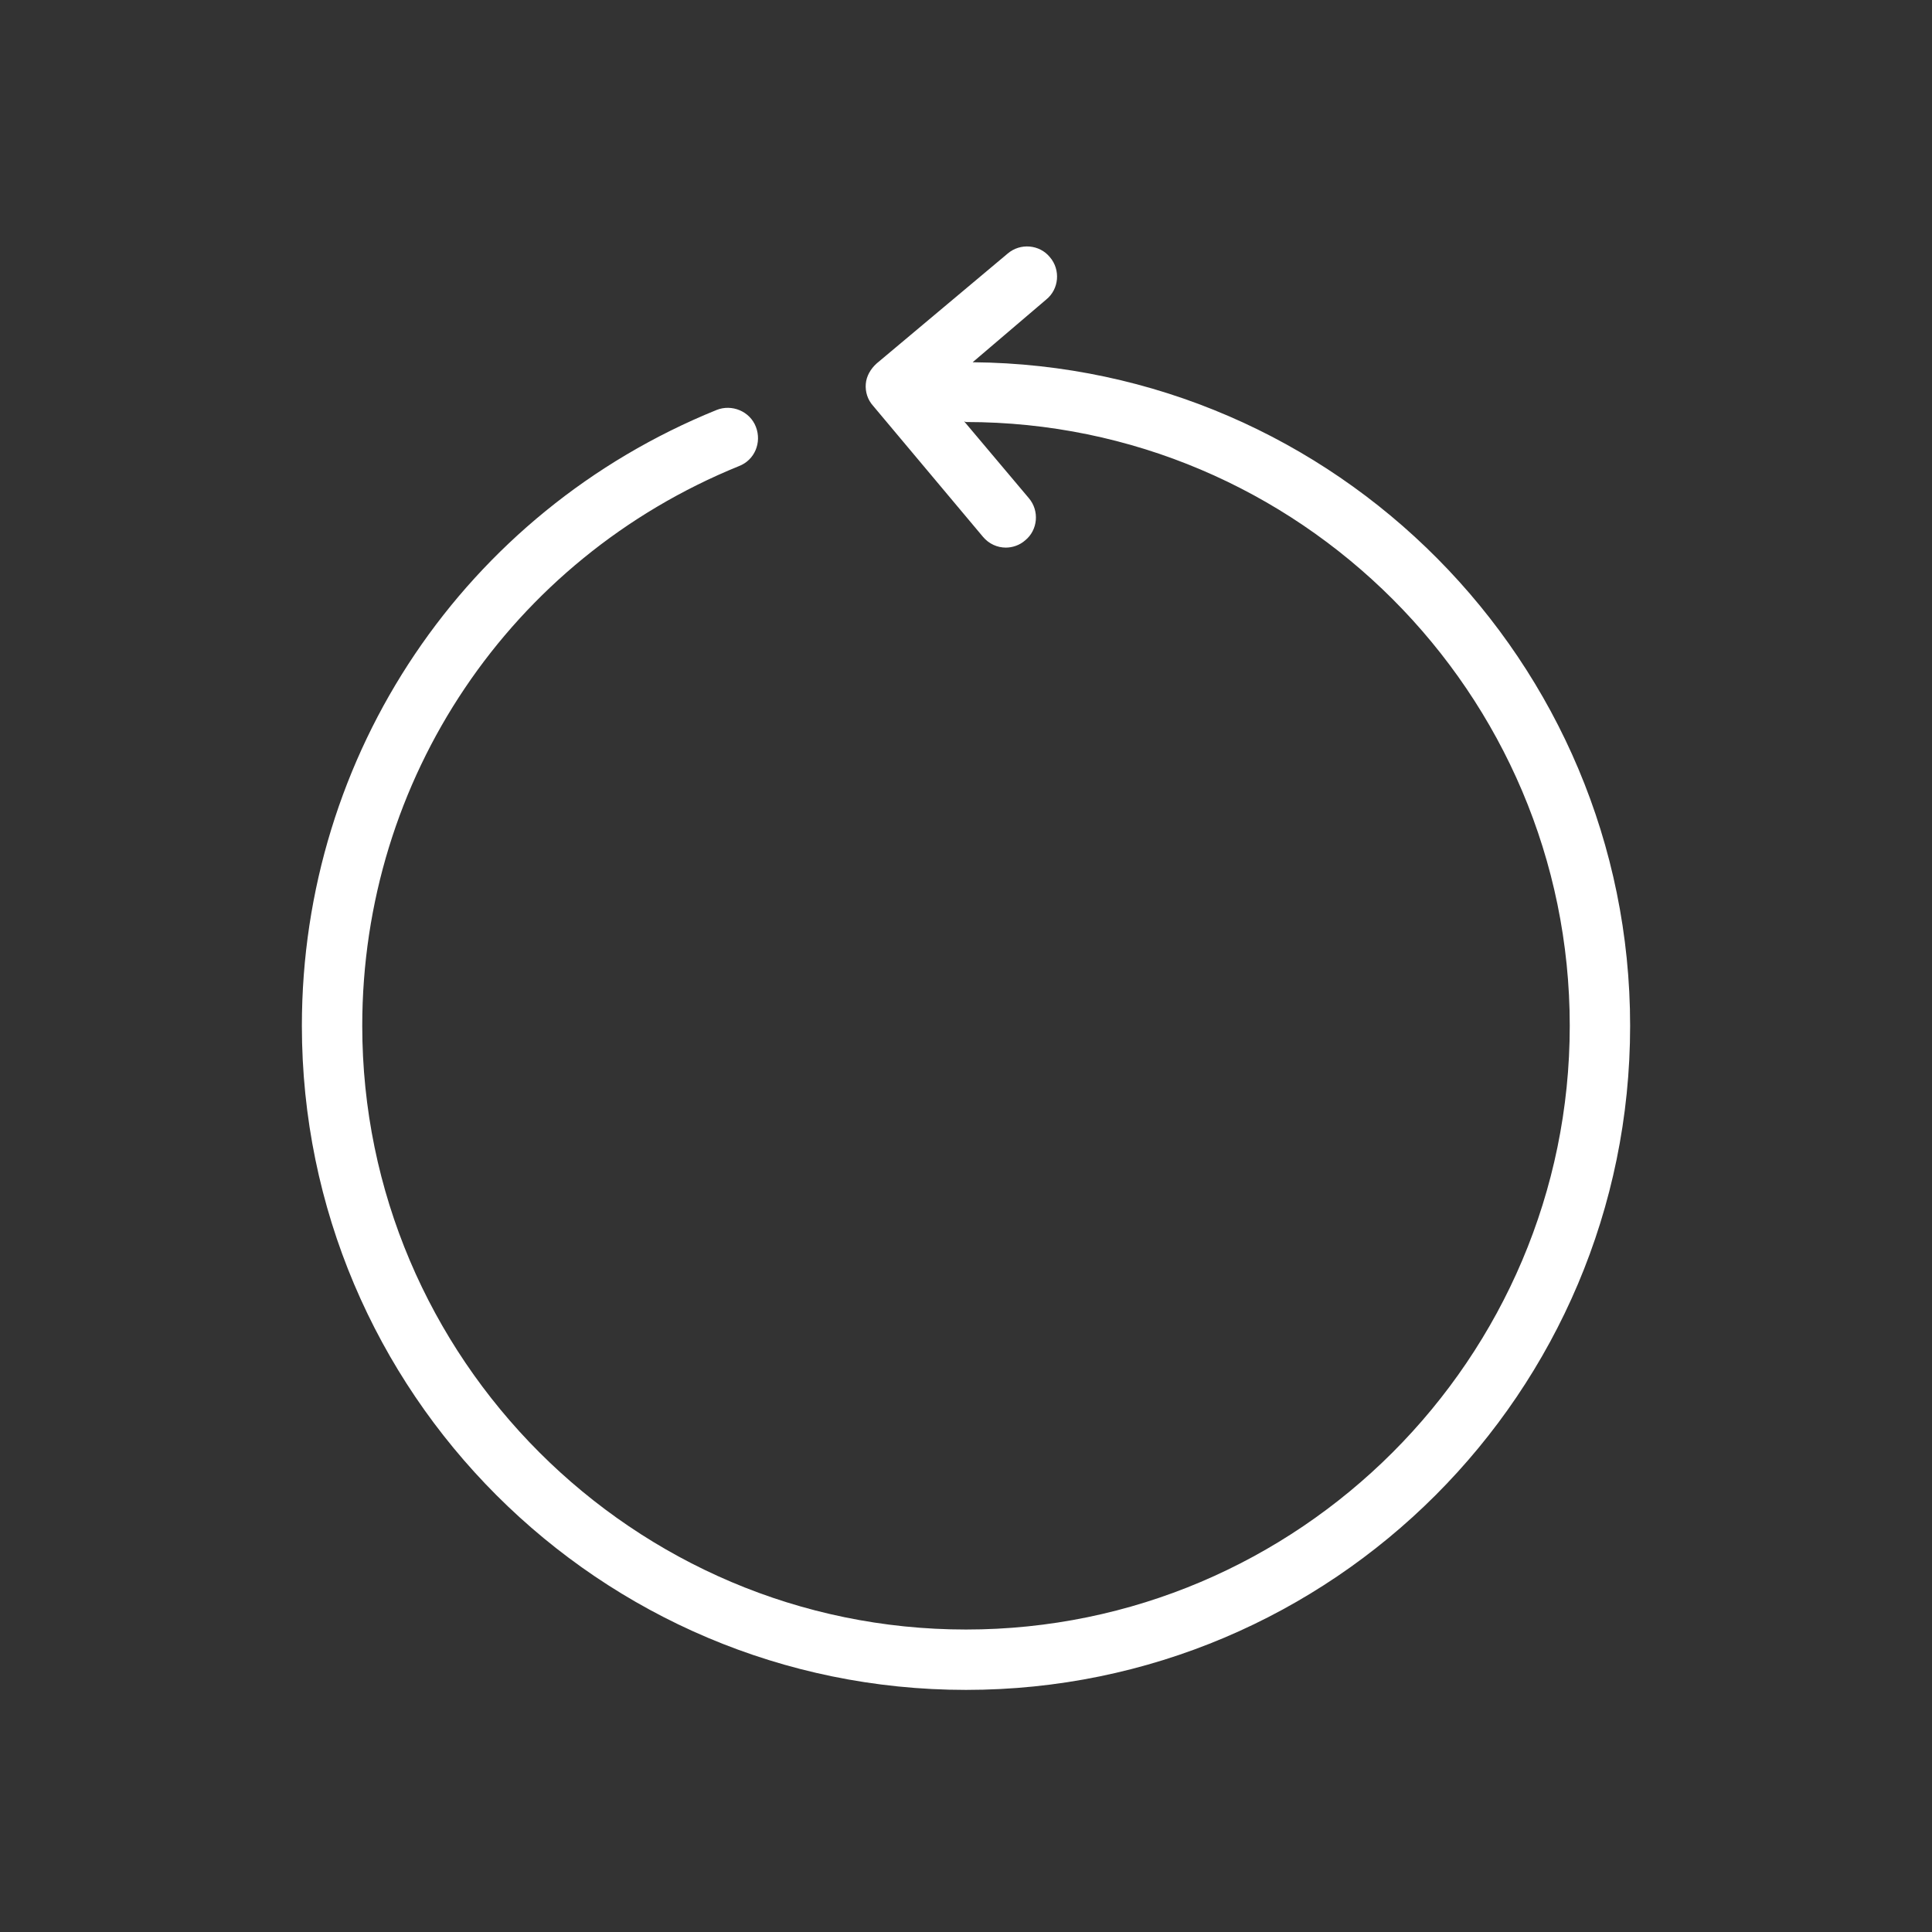 <svg width="32" height="32" viewBox="0 0 32 32" fill="none" xmlns="http://www.w3.org/2000/svg">
<rect x="0" y="0" width="32" height="32" fill="#333333" stroke="none"/>
<path d="M27 16.99C27 23.06 22.07 27.99 16 27.99C9.93 27.99 5 23.06 5 16.99C5 12.49 7.7 8.48 11.87 6.79C12.12 6.69 12.42 6.81 12.52 7.07C12.62 7.33 12.5 7.62 12.24 7.72C8.45 9.26 6 12.9 6 16.99C6 22.5 10.49 26.99 16 26.99C21.51 26.99 26 22.5 26 16.99C26 11.48 21.51 6.99 16 6.99C15.99 6.99 15.98 6.98 15.97 6.98L17.04 8.25C17.22 8.46 17.19 8.78 16.98 8.95C16.89 9.03 16.77 9.07 16.66 9.07C16.52 9.07 16.38 9.01 16.28 8.89L14.46 6.72C14.37 6.62 14.33 6.49 14.34 6.36C14.35 6.23 14.42 6.11 14.52 6.02L16.69 4.2C16.9 4.02 17.22 4.05 17.39 4.26C17.57 4.47 17.54 4.79 17.33 4.96L16.11 6C22.12 6.05 27 10.96 27 16.99Z" fill="white"/>
</svg>
